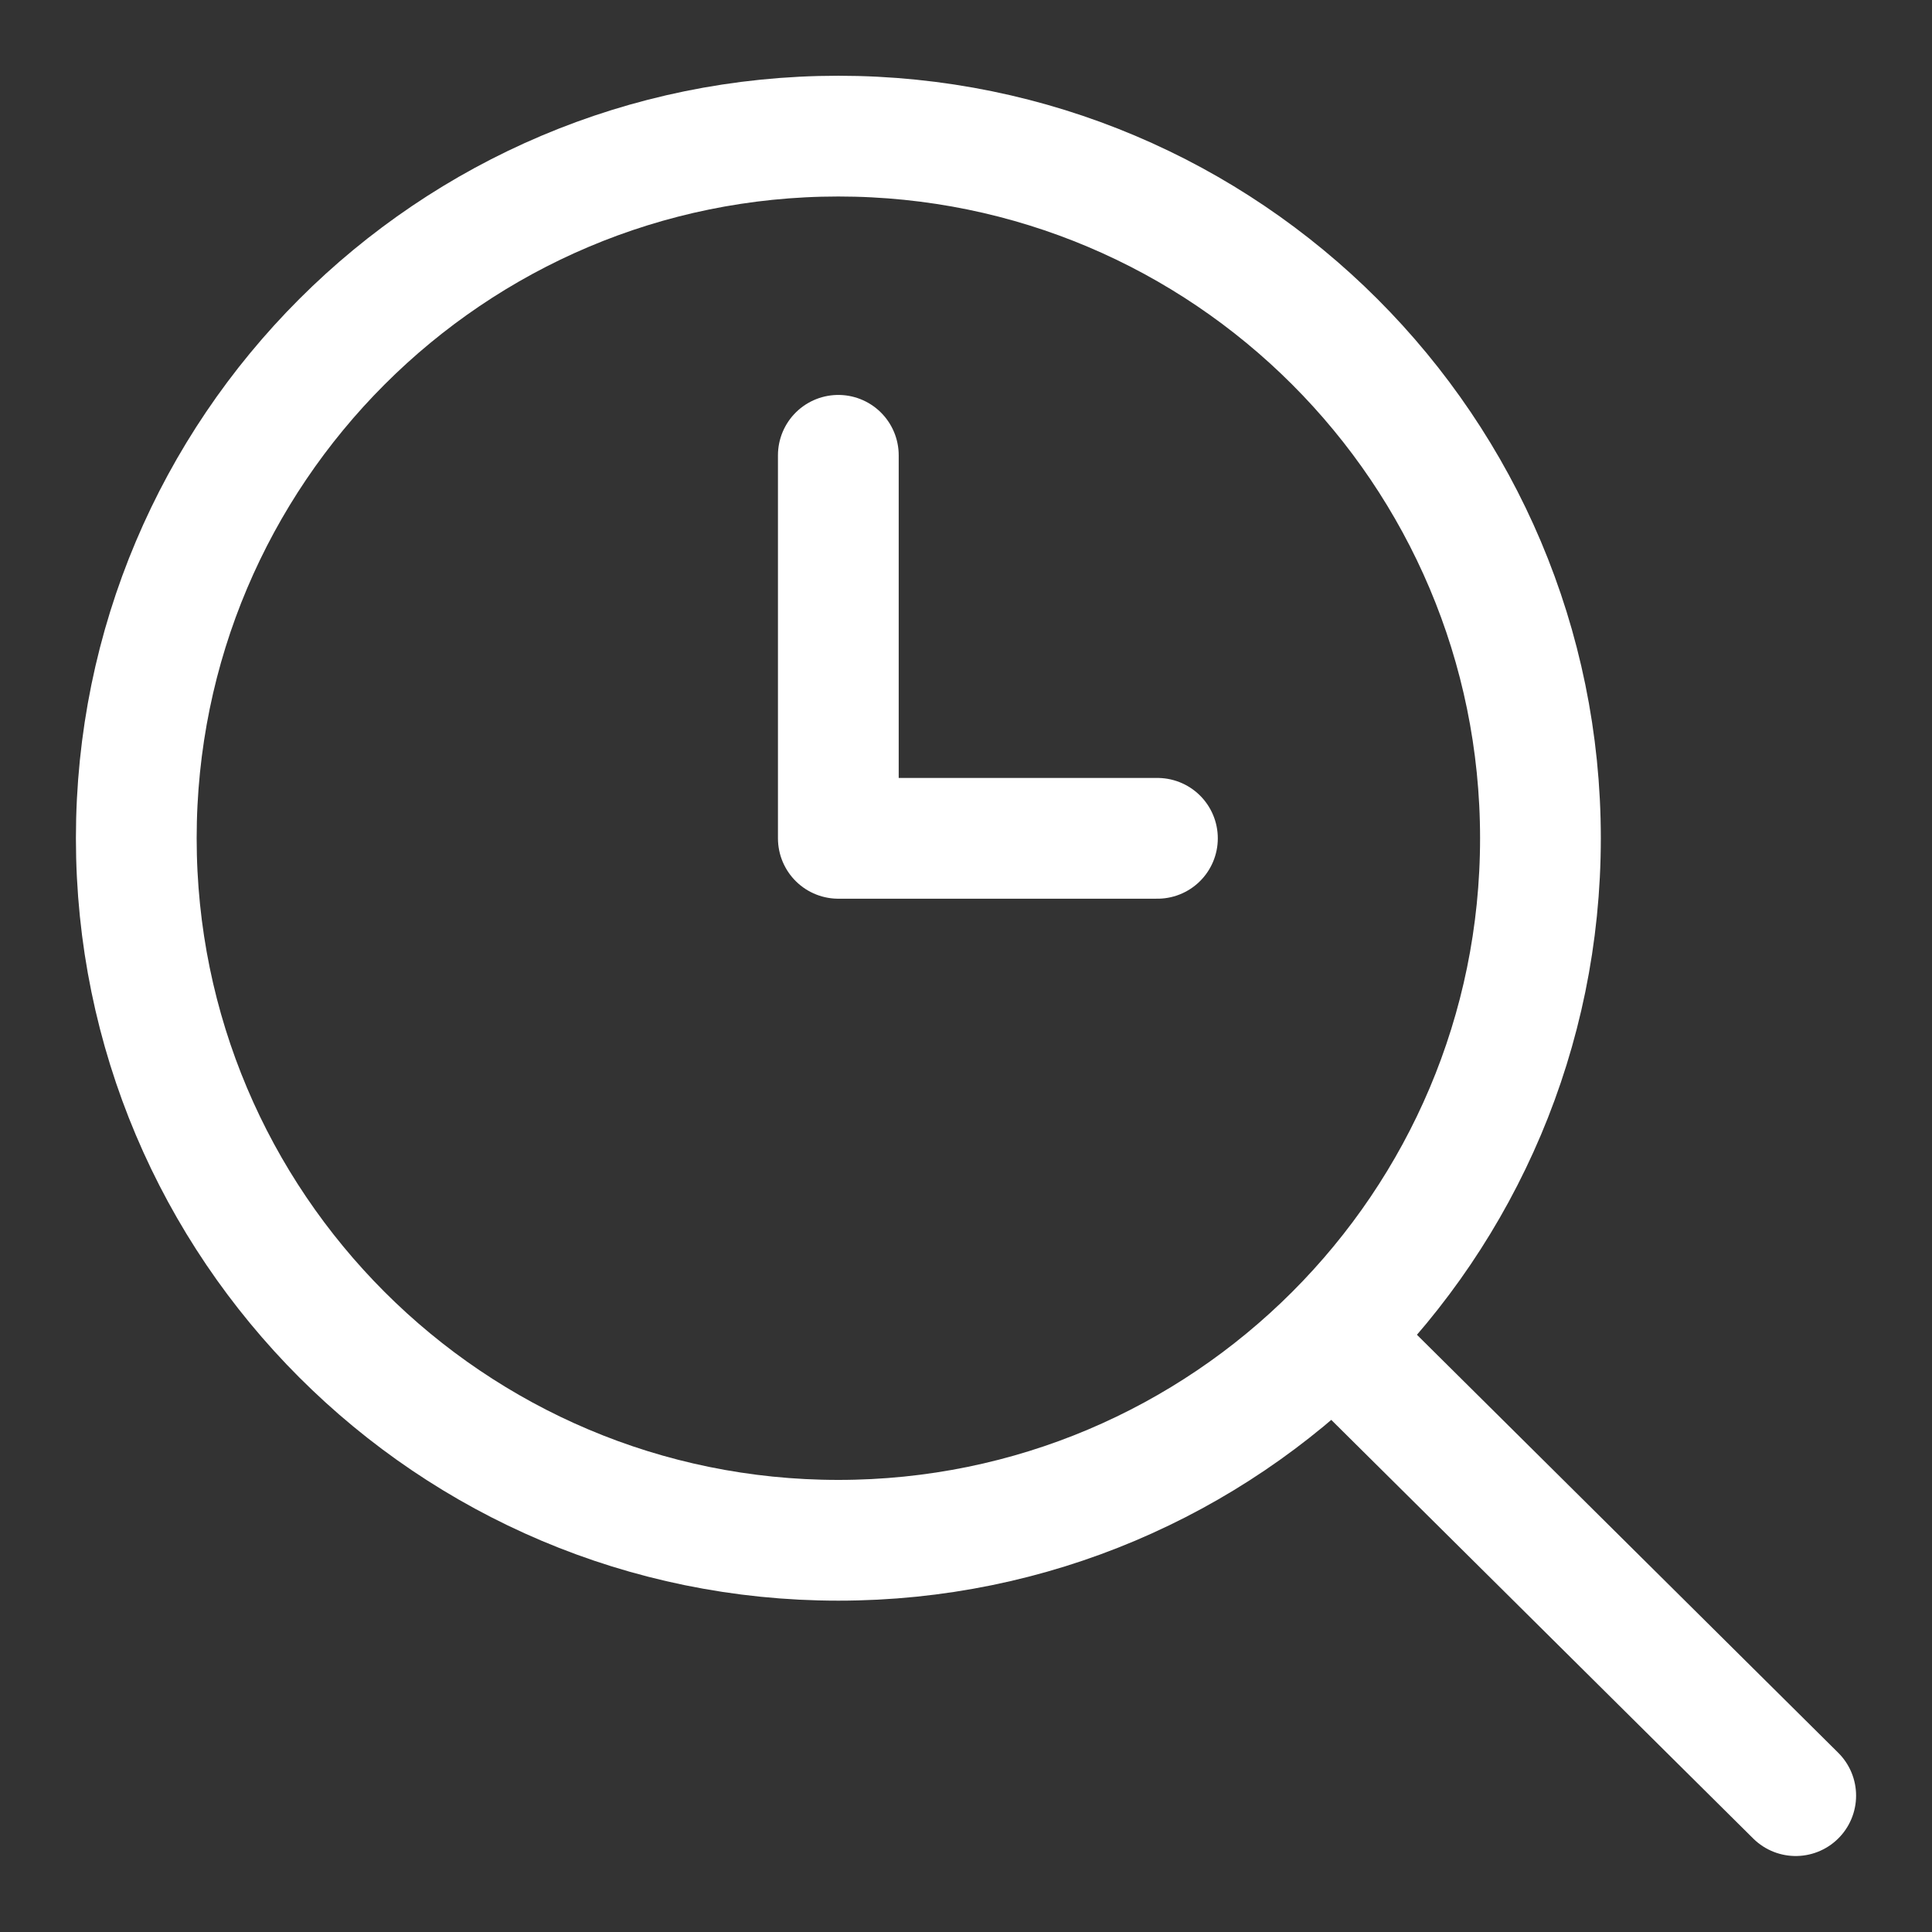 <svg width="24" height="24" viewBox="0 0 24 24" fill="none" xmlns="http://www.w3.org/2000/svg">
<rect x="0" y="0" width="24" height="24" fill="#333333" stroke="none"/>
<g id="Icon" clip-path="url(#clip0_9546_13215)">
<g id="Search-History-Browser--Streamline-Core">
<path id="vector" d="M10.414 19.134C15.231 19.134 19.136 15.23 19.136 10.413C19.136 5.596 15.231 1.691 10.414 1.691C5.598 1.691 1.693 5.596 1.693 10.413C1.693 15.23 5.598 19.134 10.414 19.134Z" stroke="white" stroke-width="1.5" stroke-linecap="round" stroke-linejoin="round"/>
<path id="vector_2" d="M22.307 22.306L16.565 16.609" stroke="white" stroke-width="1.5" stroke-linecap="round" stroke-linejoin="round"/>
<path id="vector 2102" d="M10.414 5.656V10.414H14.378" stroke="white" stroke-width="1.5" stroke-linecap="round" stroke-linejoin="round"/>
</g>
</g>
<defs>
<clipPath id="clip0_9546_13215">
<rect width="24" height="24" fill="white"/>
</clipPath>
</defs>
</svg>
